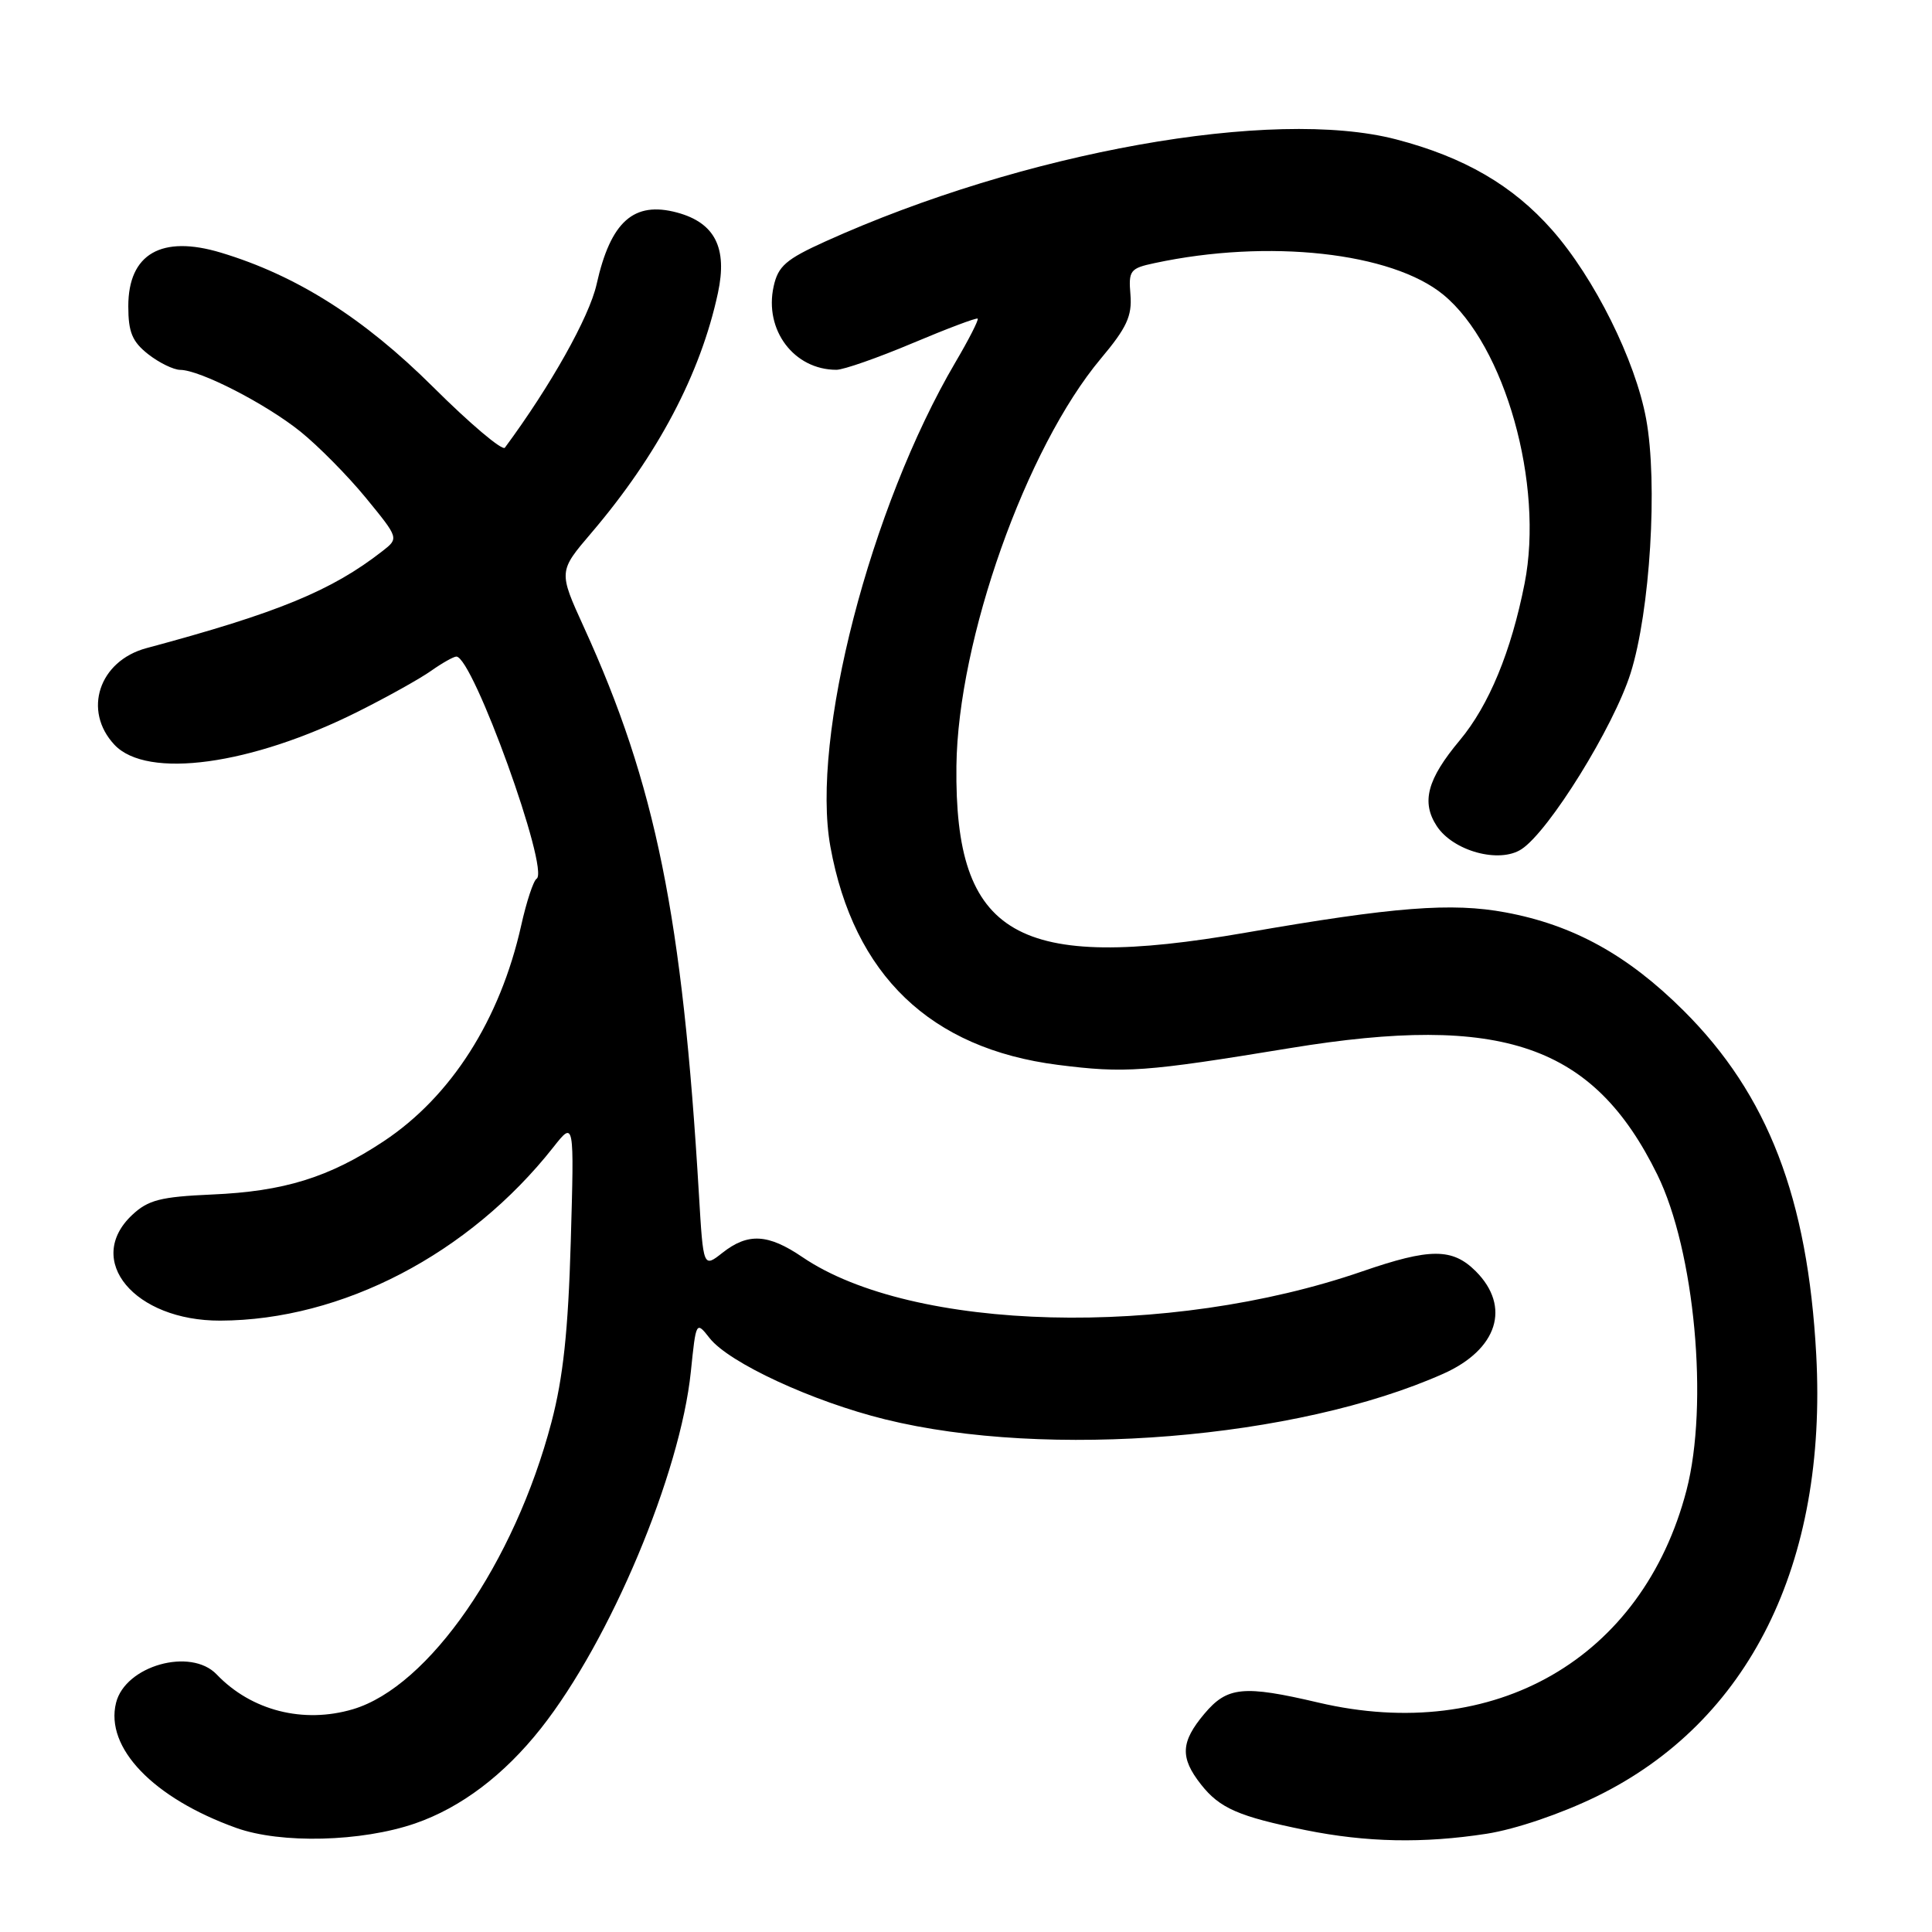 <?xml version="1.0" encoding="UTF-8" standalone="no"?>
<!DOCTYPE svg PUBLIC "-//W3C//DTD SVG 1.1//EN" "http://www.w3.org/Graphics/SVG/1.1/DTD/svg11.dtd" >
<svg xmlns="http://www.w3.org/2000/svg" xmlns:xlink="http://www.w3.org/1999/xlink" version="1.1" viewBox="0 0 256 256">
 <g >
 <path fill="currentColor"
d=" M 54.99 241.62 C 61.08 239.52 66.80 235.19 71.69 229.00 C 80.87 217.37 90.14 195.29 91.54 181.76 C 92.23 175.05 92.24 175.03 94.03 177.31 C 96.60 180.58 107.66 185.70 117.27 188.07 C 138.77 193.38 171.83 190.68 191.24 182.03 C 198.44 178.82 200.24 173.15 195.55 168.45 C 192.45 165.36 189.51 165.36 180.52 168.46 C 154.81 177.34 120.89 176.47 106.32 166.57 C 101.77 163.48 99.11 163.34 95.73 166.00 C 93.19 168.00 93.19 168.00 92.61 158.25 C 90.44 121.51 86.88 103.93 77.37 83.11 C 74.00 75.72 74.00 75.72 78.36 70.61 C 87.15 60.30 92.83 49.53 95.13 38.82 C 96.41 32.85 94.74 29.53 89.74 28.17 C 83.98 26.61 80.91 29.34 79.05 37.68 C 78.08 42.01 72.95 51.14 66.90 59.32 C 66.57 59.77 62.29 56.16 57.40 51.29 C 48.20 42.14 39.30 36.50 29.28 33.48 C 21.39 31.10 17.00 33.64 17.00 40.58 C 17.00 44.01 17.52 45.27 19.63 46.93 C 21.08 48.07 23.00 49.00 23.88 49.01 C 26.51 49.03 35.17 53.47 39.80 57.18 C 42.16 59.08 46.07 63.03 48.48 65.97 C 52.86 71.32 52.86 71.32 50.68 73.02 C 43.94 78.28 36.81 81.21 19.41 85.88 C 13.12 87.57 10.93 94.17 15.17 98.69 C 19.49 103.28 33.30 101.39 47.50 94.26 C 51.35 92.33 55.69 89.91 57.15 88.87 C 58.61 87.84 60.11 87.00 60.47 87.00 C 62.65 87.00 72.88 115.34 71.10 116.44 C 70.68 116.70 69.76 119.48 69.06 122.63 C 66.26 135.13 59.78 145.30 50.83 151.23 C 43.60 156.02 37.64 157.87 28.07 158.28 C 21.27 158.58 19.63 159.00 17.51 160.99 C 11.13 166.99 17.82 175.02 29.18 174.99 C 45.32 174.94 62.17 166.16 73.33 152.00 C 76.09 148.50 76.09 148.50 75.63 164.50 C 75.29 176.35 74.62 182.56 73.07 188.45 C 68.16 207.10 56.83 223.49 46.77 226.48 C 40.19 228.43 33.30 226.67 28.71 221.87 C 25.27 218.27 16.61 220.71 15.38 225.62 C 13.88 231.58 20.31 238.27 31.31 242.21 C 37.23 244.33 47.89 244.06 54.99 241.62 Z  M 197.00 242.98 C 200.83 242.38 206.81 240.35 211.55 238.04 C 231.75 228.17 242.15 207.25 240.66 179.50 C 239.54 158.76 234.26 145.05 223.10 133.93 C 215.70 126.56 208.49 122.57 199.50 120.90 C 192.36 119.57 184.74 120.16 165.08 123.58 C 134.72 128.85 126.47 124.10 126.73 101.50 C 126.93 84.79 135.94 59.36 145.88 47.50 C 149.30 43.43 150.02 41.86 149.79 39.05 C 149.52 35.84 149.74 35.55 153.00 34.86 C 168.07 31.63 184.42 33.43 191.26 39.06 C 199.43 45.79 204.60 64.18 202.02 77.30 C 200.24 86.33 197.30 93.45 193.43 98.09 C 189.11 103.25 188.30 106.28 190.38 109.46 C 192.56 112.78 198.67 114.45 201.61 112.52 C 205.26 110.13 213.81 96.33 216.06 89.21 C 218.65 81.00 219.69 64.01 218.12 55.50 C 216.69 47.73 211.26 36.82 205.66 30.47 C 200.46 24.57 194.01 20.82 185.00 18.47 C 168.65 14.21 135.63 20.12 109.35 32.00 C 104.14 34.36 103.10 35.26 102.51 37.96 C 101.24 43.73 105.21 49.00 110.83 49.00 C 111.78 49.00 116.32 47.41 120.92 45.47 C 125.52 43.53 129.40 42.07 129.55 42.22 C 129.70 42.38 128.38 44.98 126.60 48.00 C 115.29 67.27 107.42 97.77 110.03 112.18 C 113.12 129.20 123.27 138.94 140.17 141.10 C 149.08 142.23 151.62 142.05 171.00 138.87 C 199.07 134.27 211.14 138.43 219.60 155.64 C 224.56 165.73 226.44 186.05 223.47 197.47 C 217.66 219.77 198.05 231.08 174.69 225.60 C 164.76 223.27 162.62 223.48 159.59 227.08 C 156.44 230.82 156.34 232.89 159.13 236.44 C 161.62 239.61 164.13 240.70 173.00 242.50 C 181.08 244.13 188.58 244.28 197.00 242.98 Z "/>
</g>
</svg>